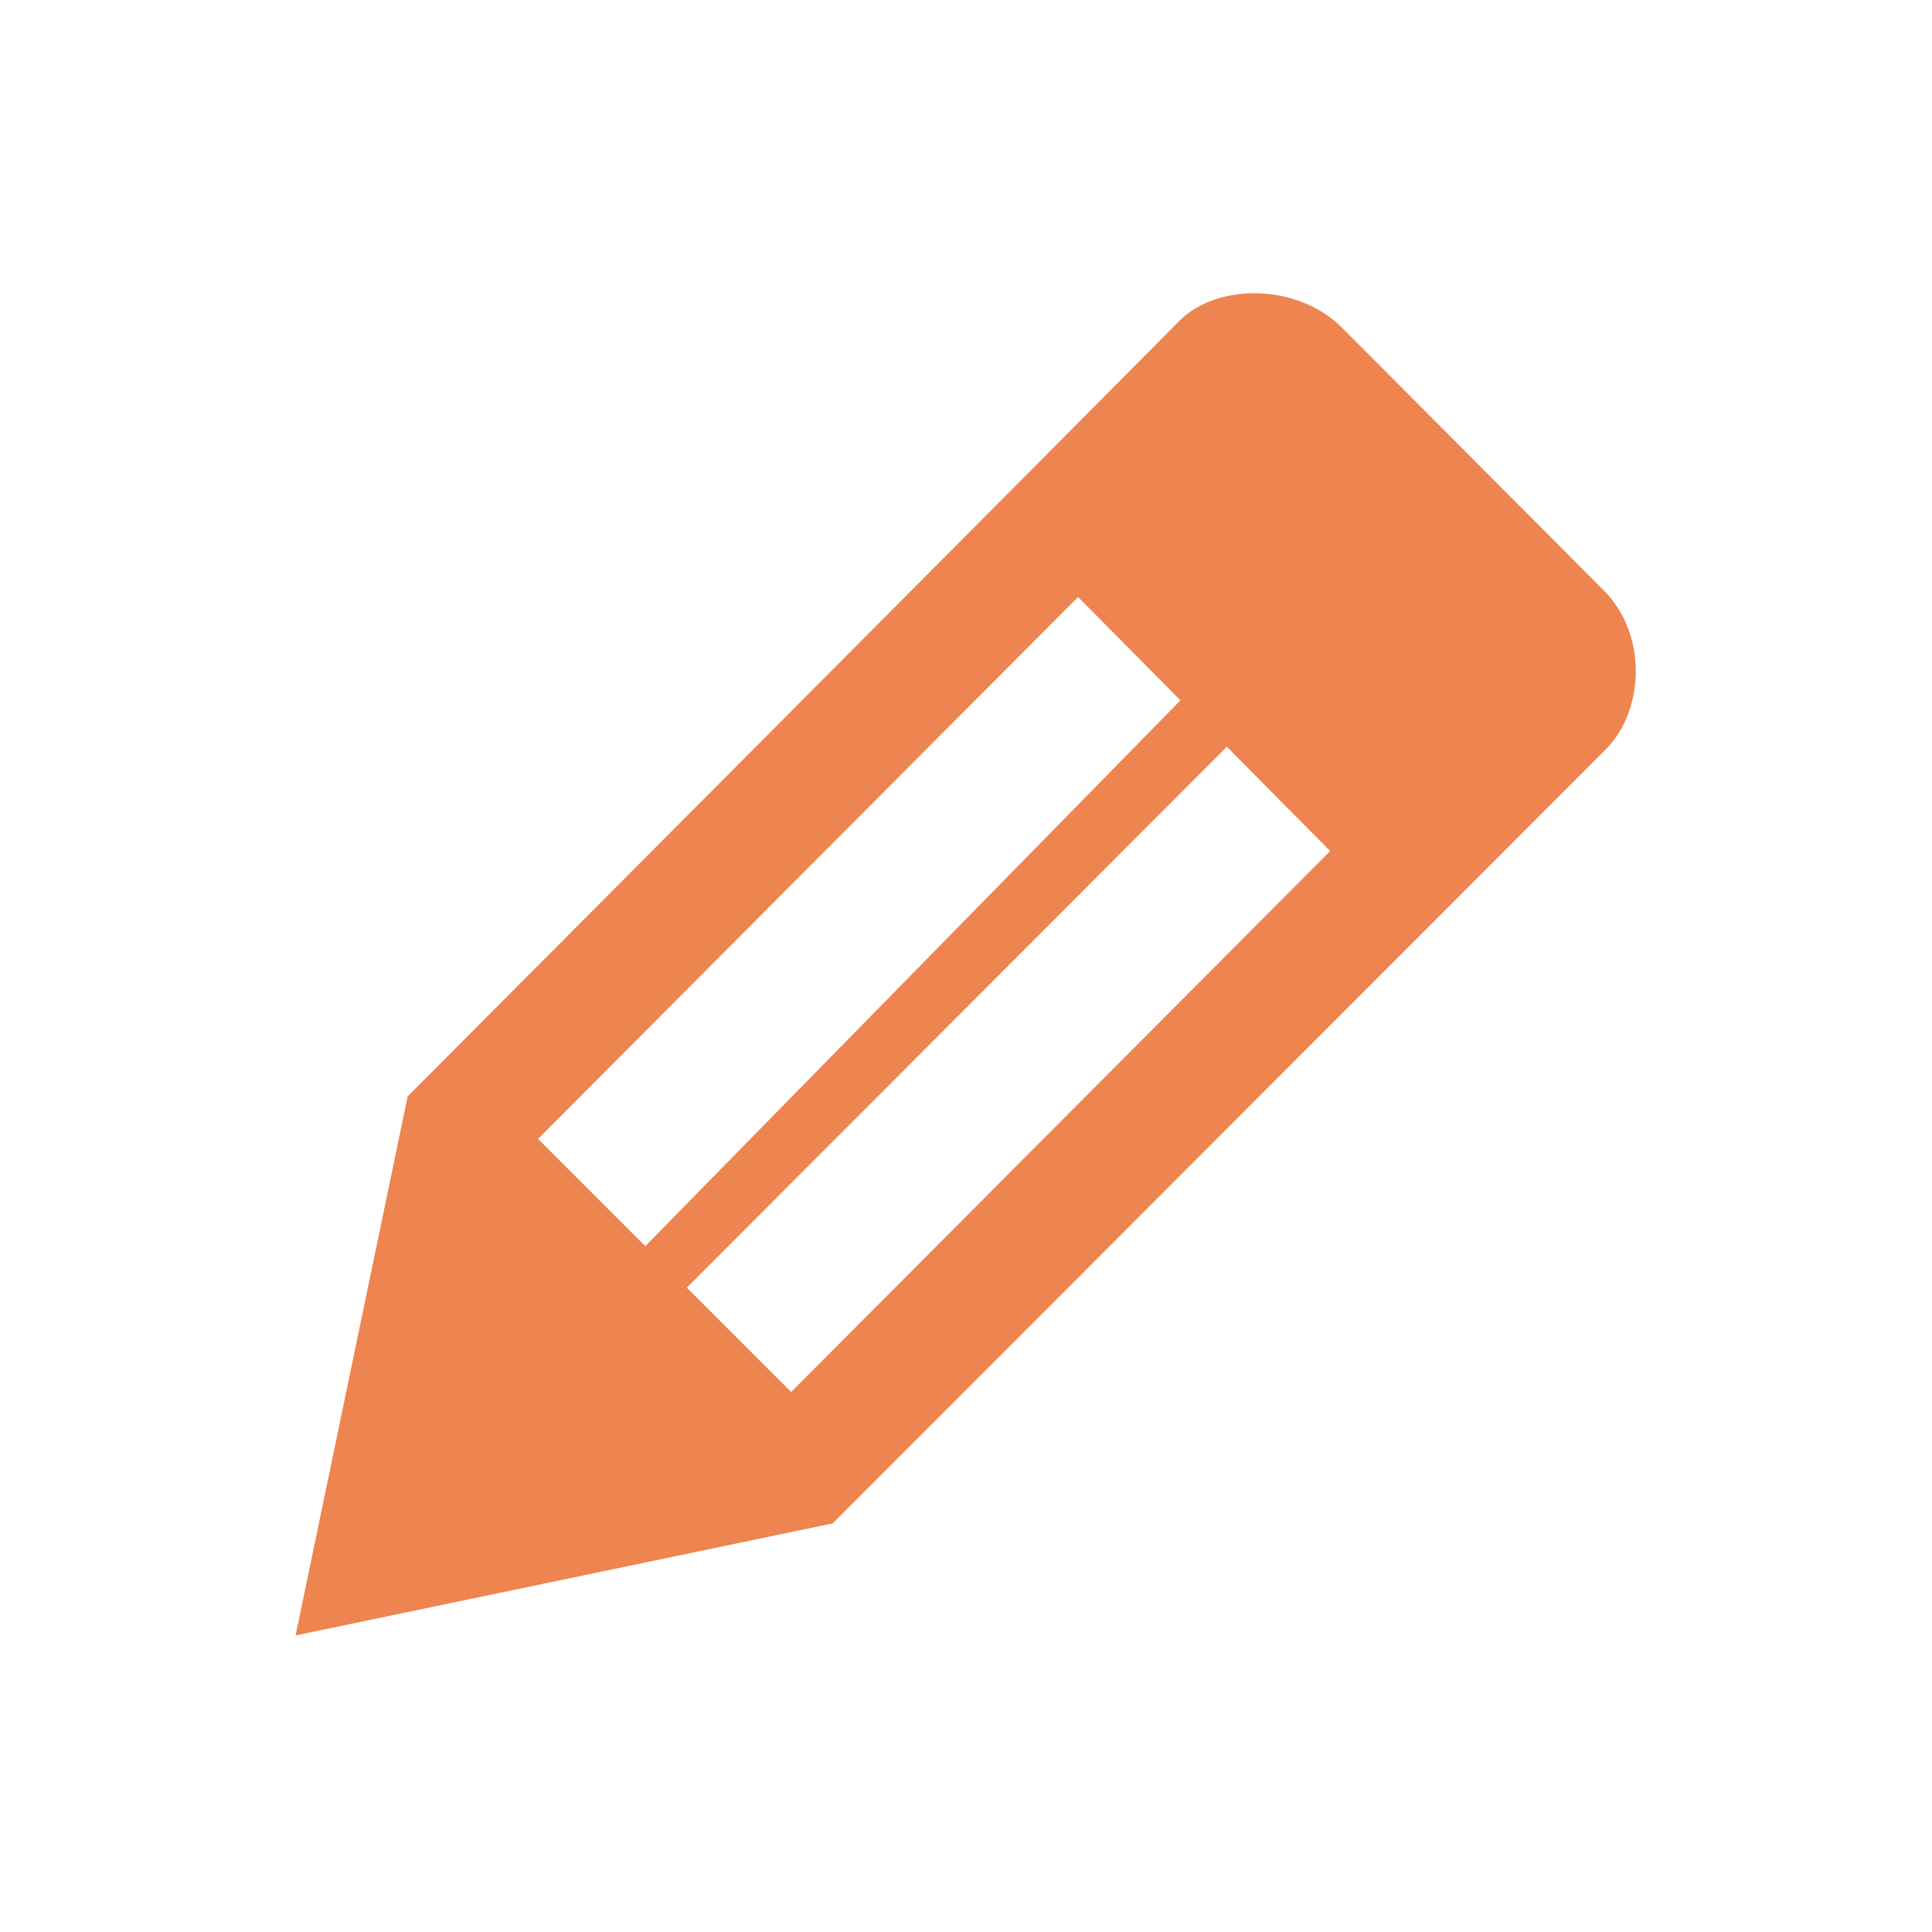 <svg width="12" height="12" viewBox="0 0 12 12" fill="none" xmlns="http://www.w3.org/2000/svg">
<path d="M8.334 2.034L9.96 3.666C10.236 3.942 10.212 4.41 9.978 4.65L5.172 9.462L1.836 10.158L2.532 6.81C2.532 6.81 7.092 2.232 7.326 1.992C7.56 1.758 8.058 1.758 8.334 2.034ZM6.696 3.708L3.342 7.074L4.008 7.74L7.332 4.35L6.696 3.708ZM4.914 8.646L8.262 5.286L7.62 4.638L4.266 7.998L4.914 8.646Z" fill="#EE844F"/>
</svg>

